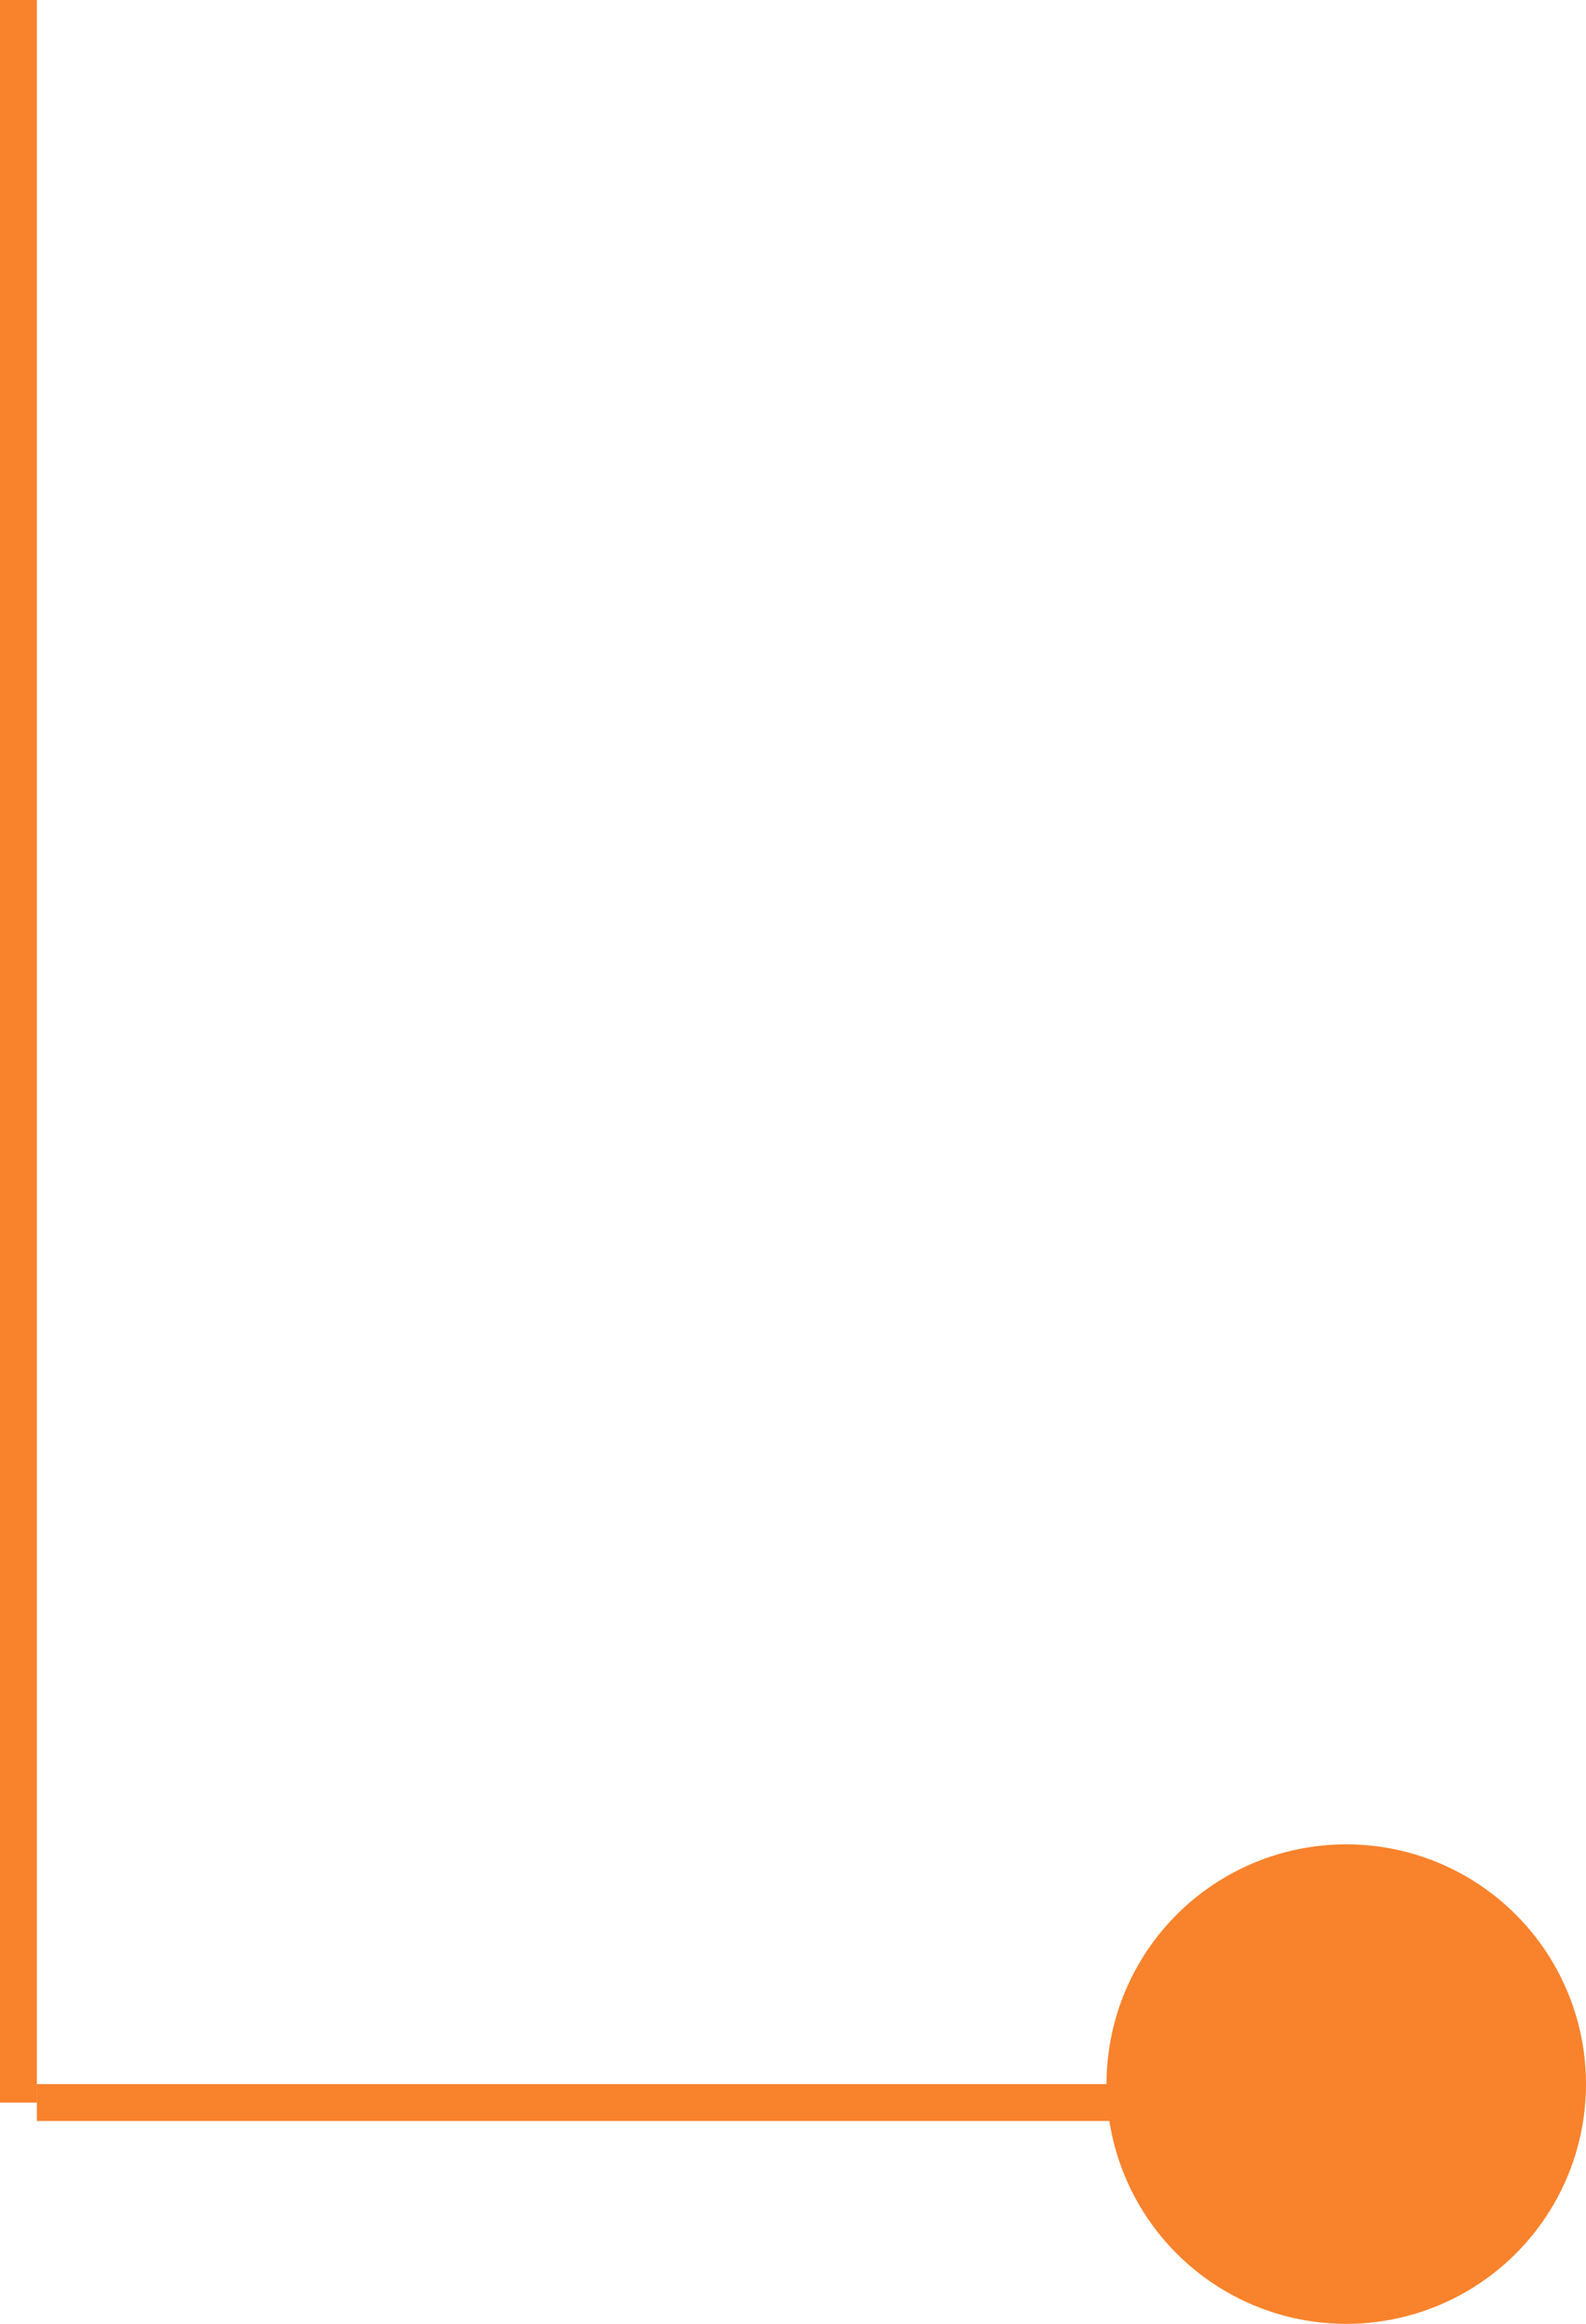 <svg width="43" height="63" viewBox="0 0 43 63" fill="none" xmlns="http://www.w3.org/2000/svg">
<path d="M36 57.5C36.276 57.5 36.5 57.276 36.5 57C36.5 56.724 36.276 56.5 36 56.5V57.5ZM36 56.5L1 56.5V57.5L36 57.5V56.5Z" fill="#F9822C"/>
<line x1="0.5" y1="57" x2="0.5" y2="-2.18557e-08" stroke="#F9822C"/>
<circle cx="36.5" cy="56.5" r="6.5" fill="#F9822C"/>
</svg>
